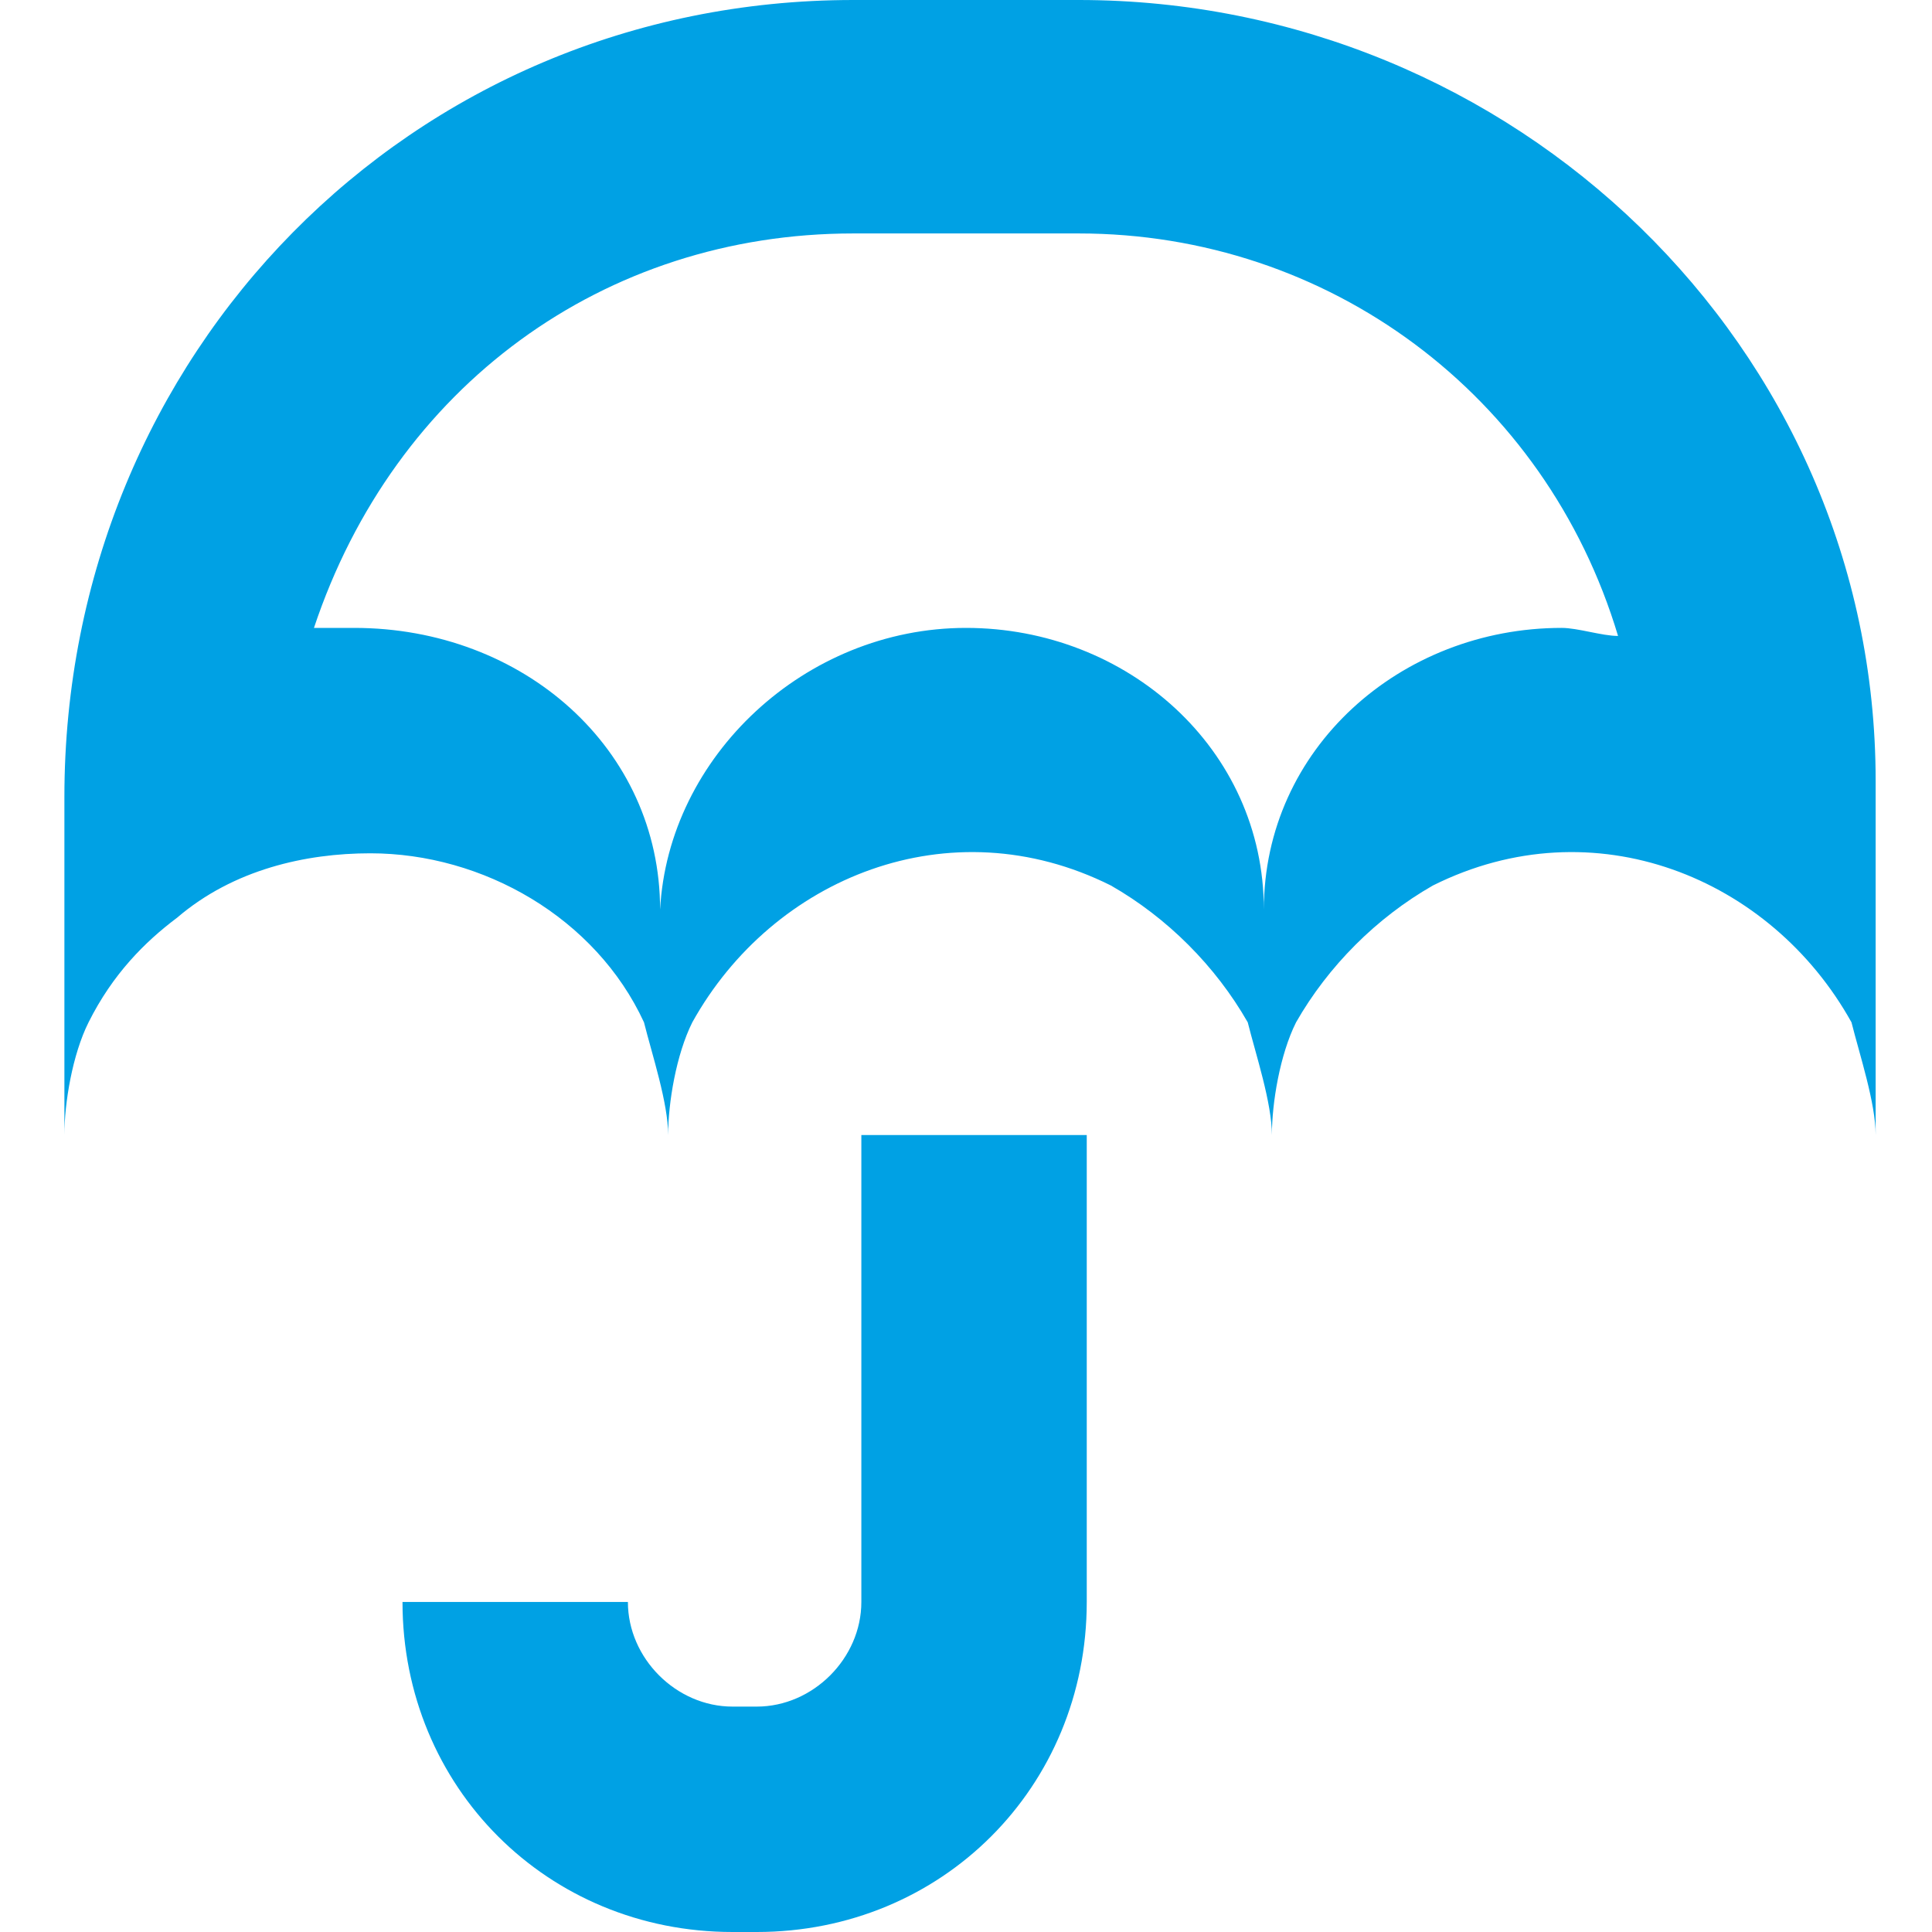 <?xml version="1.0" encoding="utf-8"?>
<!-- Generator: Adobe Illustrator 23.0.1, SVG Export Plug-In . SVG Version: 6.00 Build 0)  -->
<svg version="1.1" id="Layer_1" xmlns="http://www.w3.org/2000/svg" xmlns:xlink="http://www.w3.org/1999/xlink" x="0px" y="0px"
	 viewBox="0 0 24 24" style="enable-background:new 0 0 24 24;" xml:space="preserve">
<style type="text/css">
	.st0{fill:none;}
	.st1{fill:#00A1E4;}
</style>
<title>Icons</title>
<g>
	<path class="st0" d="M15.7,11.4c0,0.1,0,0.3,0,0.4C15.7,11.7,15.7,11.5,15.7,11.4z"/>
	<path class="st0" d="M13.4,2.8h-2.8c-3,0-5.7,1.9-6.7,4.9c0.1,0,0.4,0,0.5,0c2.1,0,3.8,1.6,3.8,3.5c0.1-2,1.8-3.5,3.8-3.5
		s3.7,1.6,3.7,3.5l0,0c0-2,1.7-3.5,3.7-3.5c0.2,0,0.5,0,0.7,0.1C19.2,4.8,16.5,2.8,13.4,2.8z"/>
	<path class="st1" d="M23.3,9.7c0-5.4-4.5-9.7-9.9-9.7h-2.8C5.1,0,0.8,4.4,0.8,9.9v1.4v2.8c0-0.4,0.1-1,0.3-1.4
		c0.3-0.6,0.7-1,1.1-1.3c0.7-0.6,1.6-0.8,2.4-0.8c1.4,0,2.8,0.8,3.4,2.1c0.1,0.4,0.3,1,0.3,1.4c0-0.4,0.1-1,0.3-1.4
		c1-1.8,3.2-2.7,5.2-1.7c0.7,0.4,1.3,1,1.7,1.7c0.1,0.4,0.3,1,0.3,1.4c0-0.4,0.1-1,0.3-1.4l0,0c0.4-0.7,1-1.3,1.7-1.7
		c2-1,4.2-0.1,5.2,1.7l0,0c0.1,0.4,0.3,1,0.3,1.4v-3l0,0L23.3,9.7L23.3,9.7z M15.7,11.8c0-0.1,0-0.3,0-0.4
		C15.7,11.5,15.7,11.7,15.7,11.8z M15.7,11.3L15.7,11.3c0-2-1.7-3.5-3.7-3.5s-3.7,1.6-3.8,3.5c0-2-1.7-3.5-3.8-3.5
		c-0.1,0-0.4,0-0.5,0c1-3,3.6-4.9,6.7-4.9h2.8c3.1,0,5.8,2,6.7,5c-0.2,0-0.5-0.1-0.7-0.1C17.4,7.8,15.7,9.3,15.7,11.3z"/>
	<path class="st1" d="M10.7,19.9c0,0.7-0.6,1.3-1.3,1.3H9.1c-0.7,0-1.3-0.6-1.3-1.3H5C5,22.2,6.8,24,9.1,24h0.3
		c2.3,0,4.1-1.8,4.1-4.1v-5.8h-2.8V19.9z"/>
</g>
</svg>
